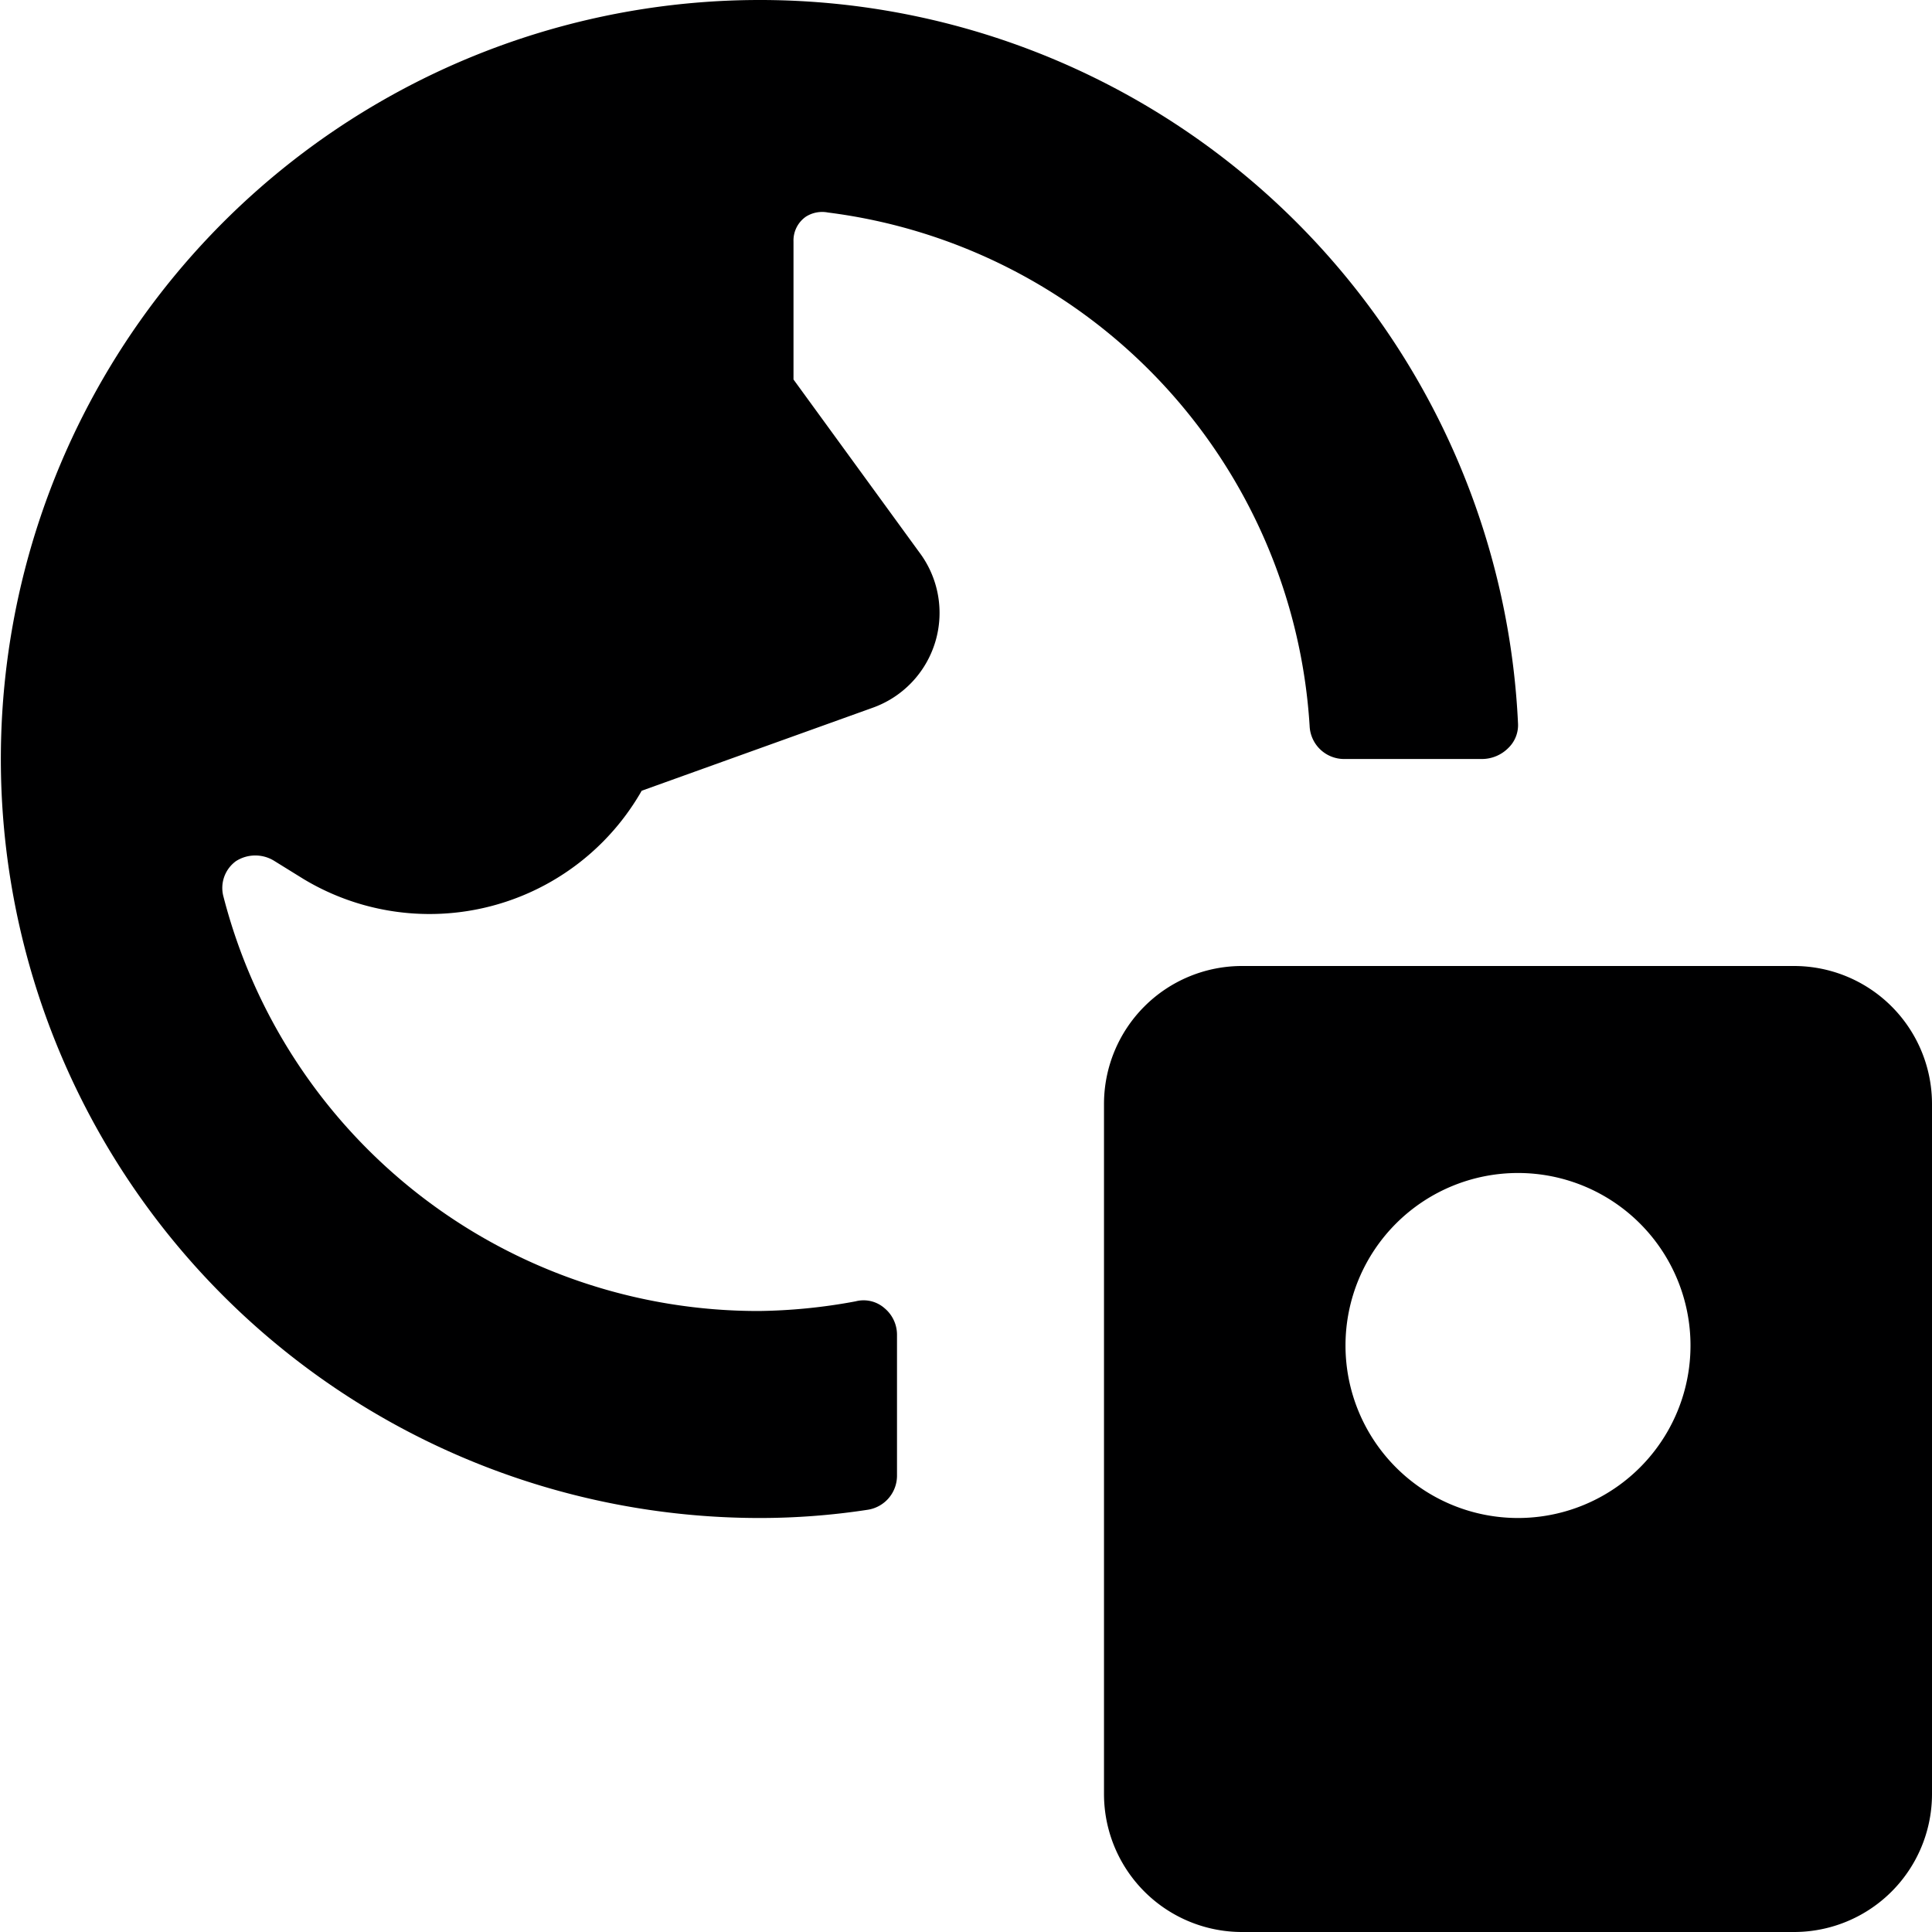 <svg xmlns="http://www.w3.org/2000/svg" viewBox="0 0 14 14">
  <g>
    <path d="M6.5,9.67a.25.25,0,0,0-.09-.19.23.23,0,0,0-.21-.05,4.05,4.05,0,0,1-.7.07,4,4,0,0,1-3.88-3,.24.24,0,0,1,.09-.26.26.26,0,0,1,.28,0l.21.13a1.77,1.77,0,0,0,2.45-.64l1.67-.6A.73.73,0,0,0,6.66,4L5.75,2.75v-1a.21.21,0,0,1,.09-.18A.22.22,0,0,1,6,1.54,4,4,0,0,1,9.49,5.26a.25.25,0,0,0,.25.24h1a.27.27,0,0,0,.19-.08A.23.23,0,0,0,11,5.24,5.5,5.5,0,1,0,5.5,11a5.16,5.16,0,0,0,.79-.06.25.25,0,0,0,.21-.25Z" style="fill: #000001"/>
    <path d="M13,7H9A1,1,0,0,0,8,8v5a1,1,0,0,0,1,1h4a1,1,0,0,0,1-1V8A1,1,0,0,0,13,7Zm-2,4a1.25,1.25,0,1,1,1.25-1.25A1.25,1.25,0,0,1,11,11Z" style="fill: #000001"/>
  </g>
</svg>
